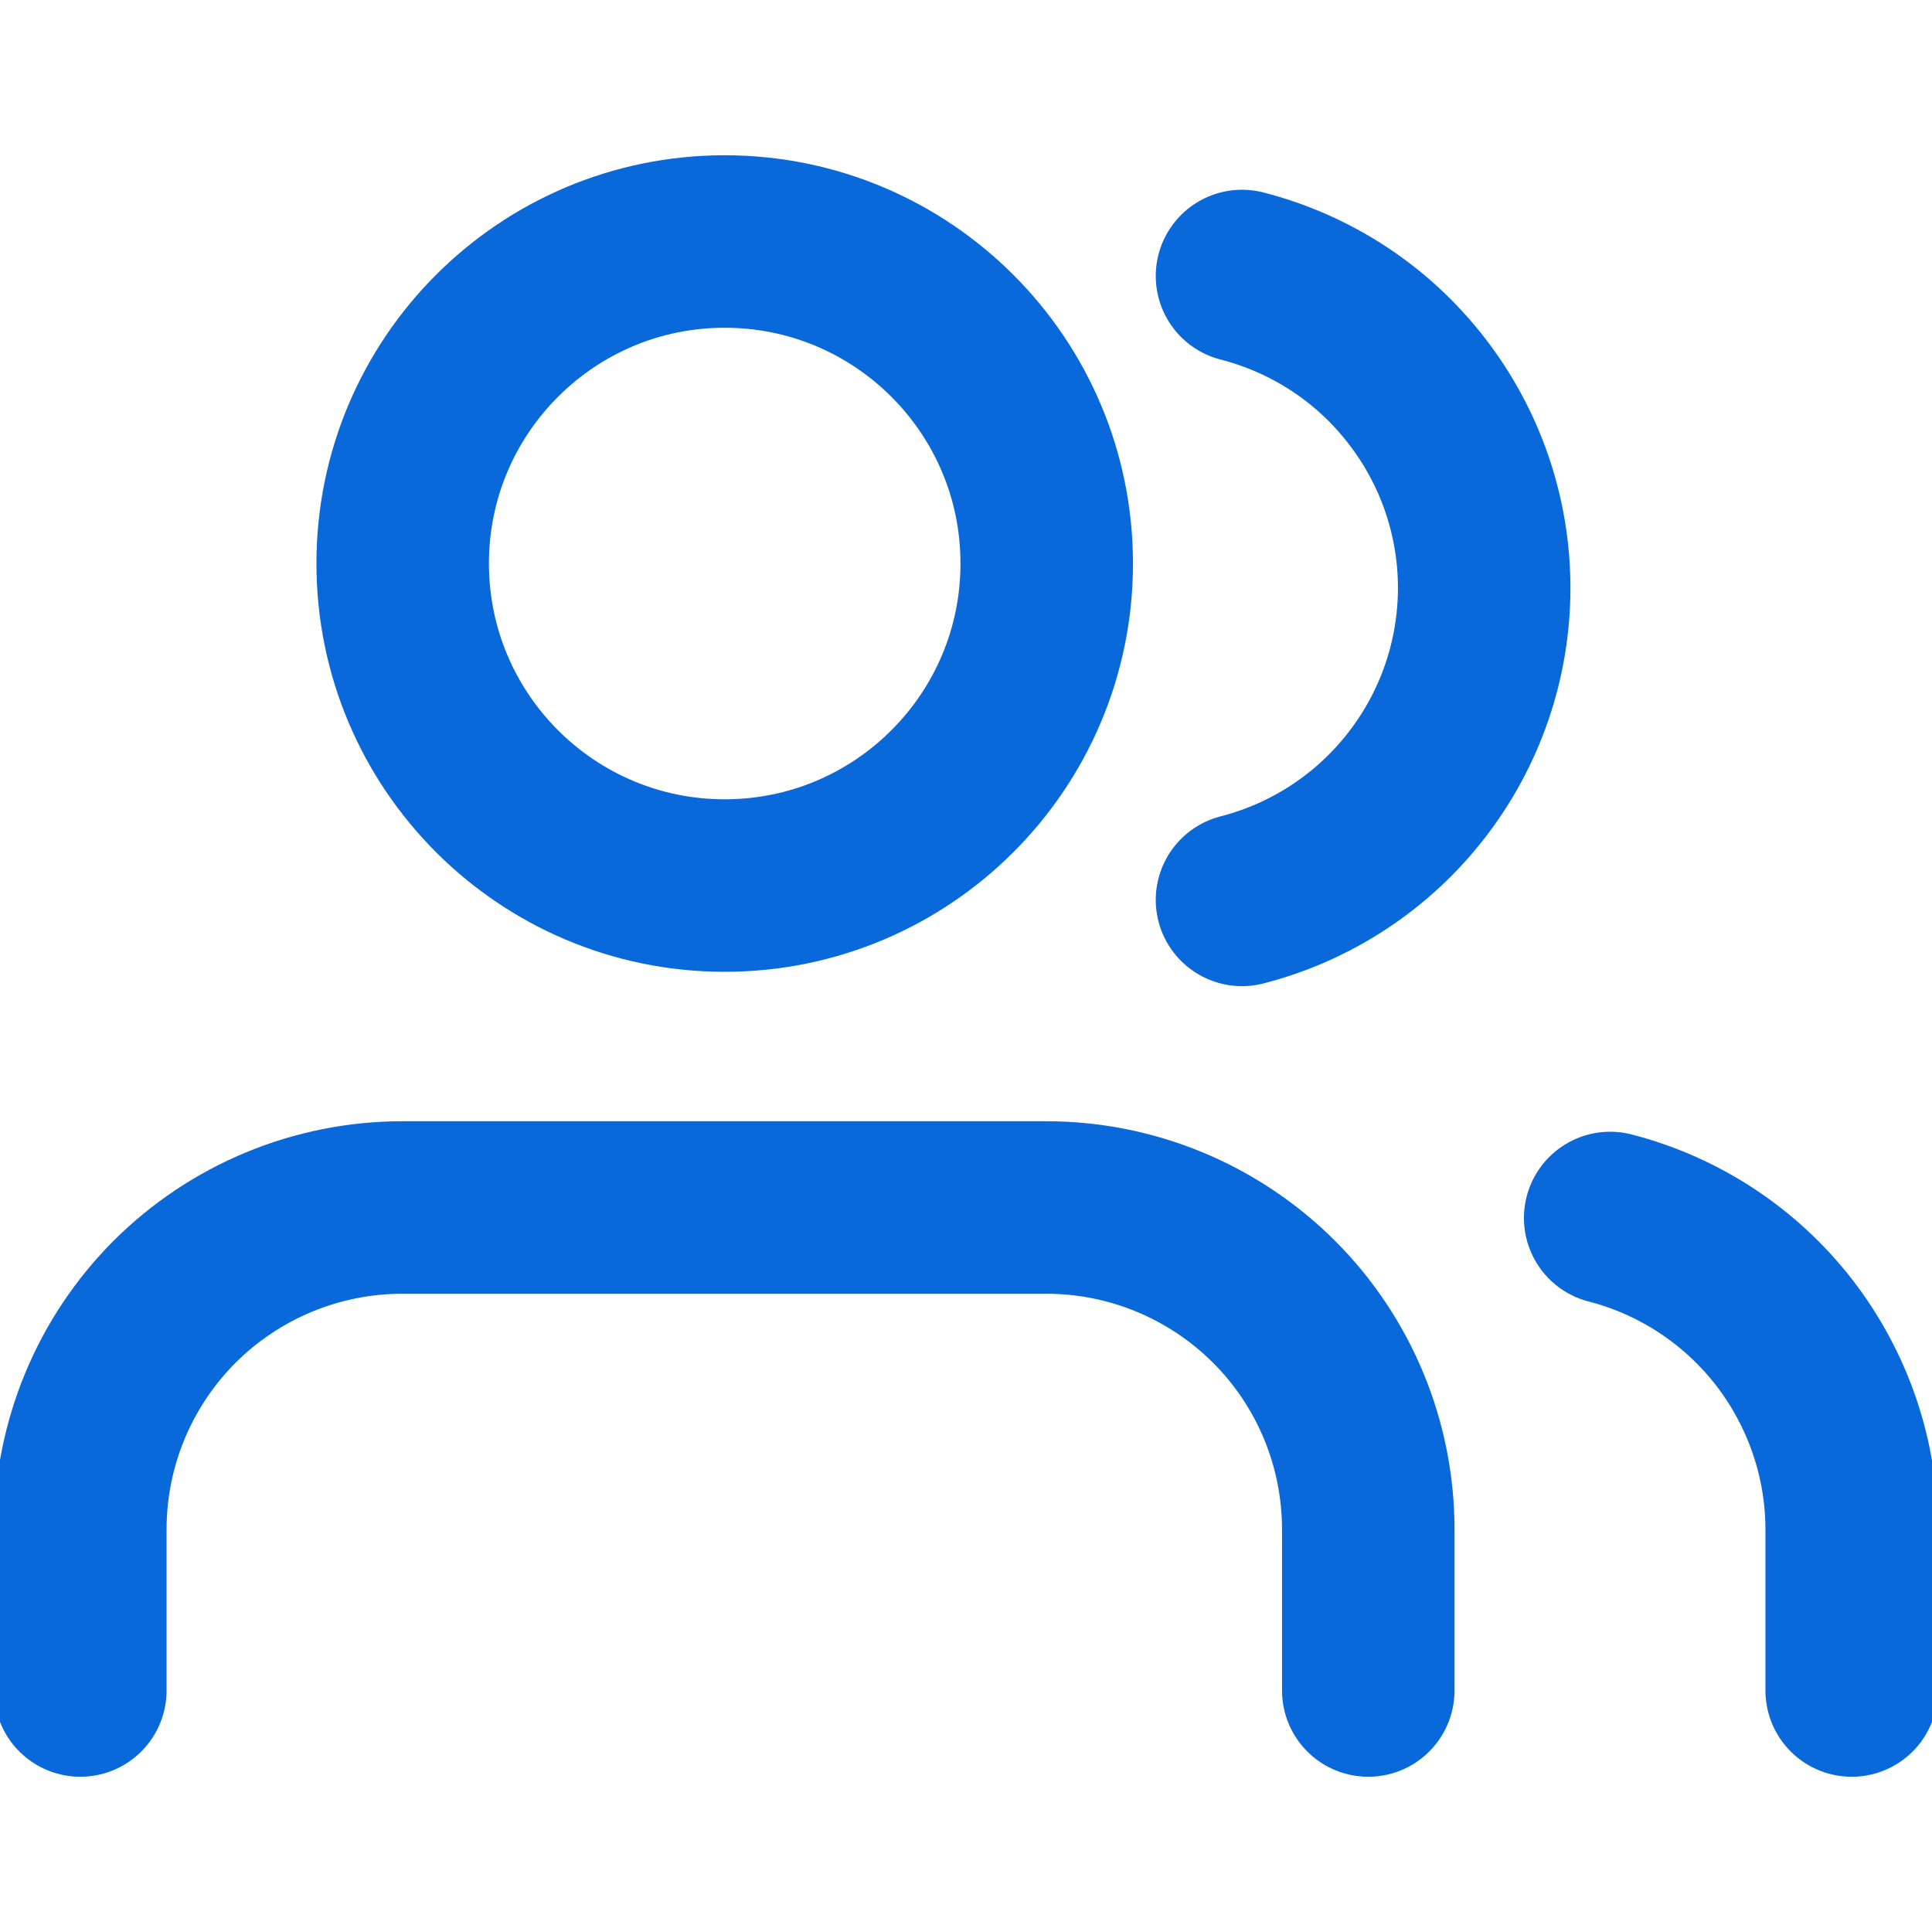 <svg width="14" height="14" viewBox="0 0 14 14" fill="none" xmlns="http://www.w3.org/2000/svg">
<g clip-path="url(#clip0_20381_3265)">
<path d="M9.915 12.25V11.083C9.915 10.464 9.67 9.871 9.232 9.433C8.794 8.996 8.201 8.75 7.582 8.75H2.915C2.297 8.75 1.703 8.996 1.265 9.433C0.828 9.871 0.582 10.464 0.582 11.083V12.25" stroke="#0969DA" stroke-width="1.25" stroke-linecap="round" stroke-linejoin="round"/>
<path d="M5.251 6.417C6.54 6.417 7.585 5.372 7.585 4.083C7.585 2.795 6.54 1.75 5.251 1.75C3.963 1.75 2.918 2.795 2.918 4.083C2.918 5.372 3.963 6.417 5.251 6.417Z" stroke="#0969DA" stroke-width="1.25" stroke-linecap="round" stroke-linejoin="round"/>
<path d="M13.418 12.25V11.084C13.418 10.567 13.245 10.065 12.929 9.656C12.612 9.247 12.168 8.955 11.668 8.826" stroke="#0969DA" stroke-width="1.25" stroke-linecap="round" stroke-linejoin="round"/>
<path d="M9 2C9.502 2.129 9.947 2.42 10.264 2.83C10.582 3.239 10.755 3.742 10.755 4.26C10.755 4.779 10.582 5.282 10.264 5.691C9.947 6.1 9.502 6.392 9 6.521" stroke="#0969DA" stroke-width="1.25" stroke-linecap="round" stroke-linejoin="round"/>
</g>
<defs>
<clipPath id="clip0_20381_3265">
<rect width="14" height="14" fill="white"/>
</clipPath>
</defs>
</svg>
